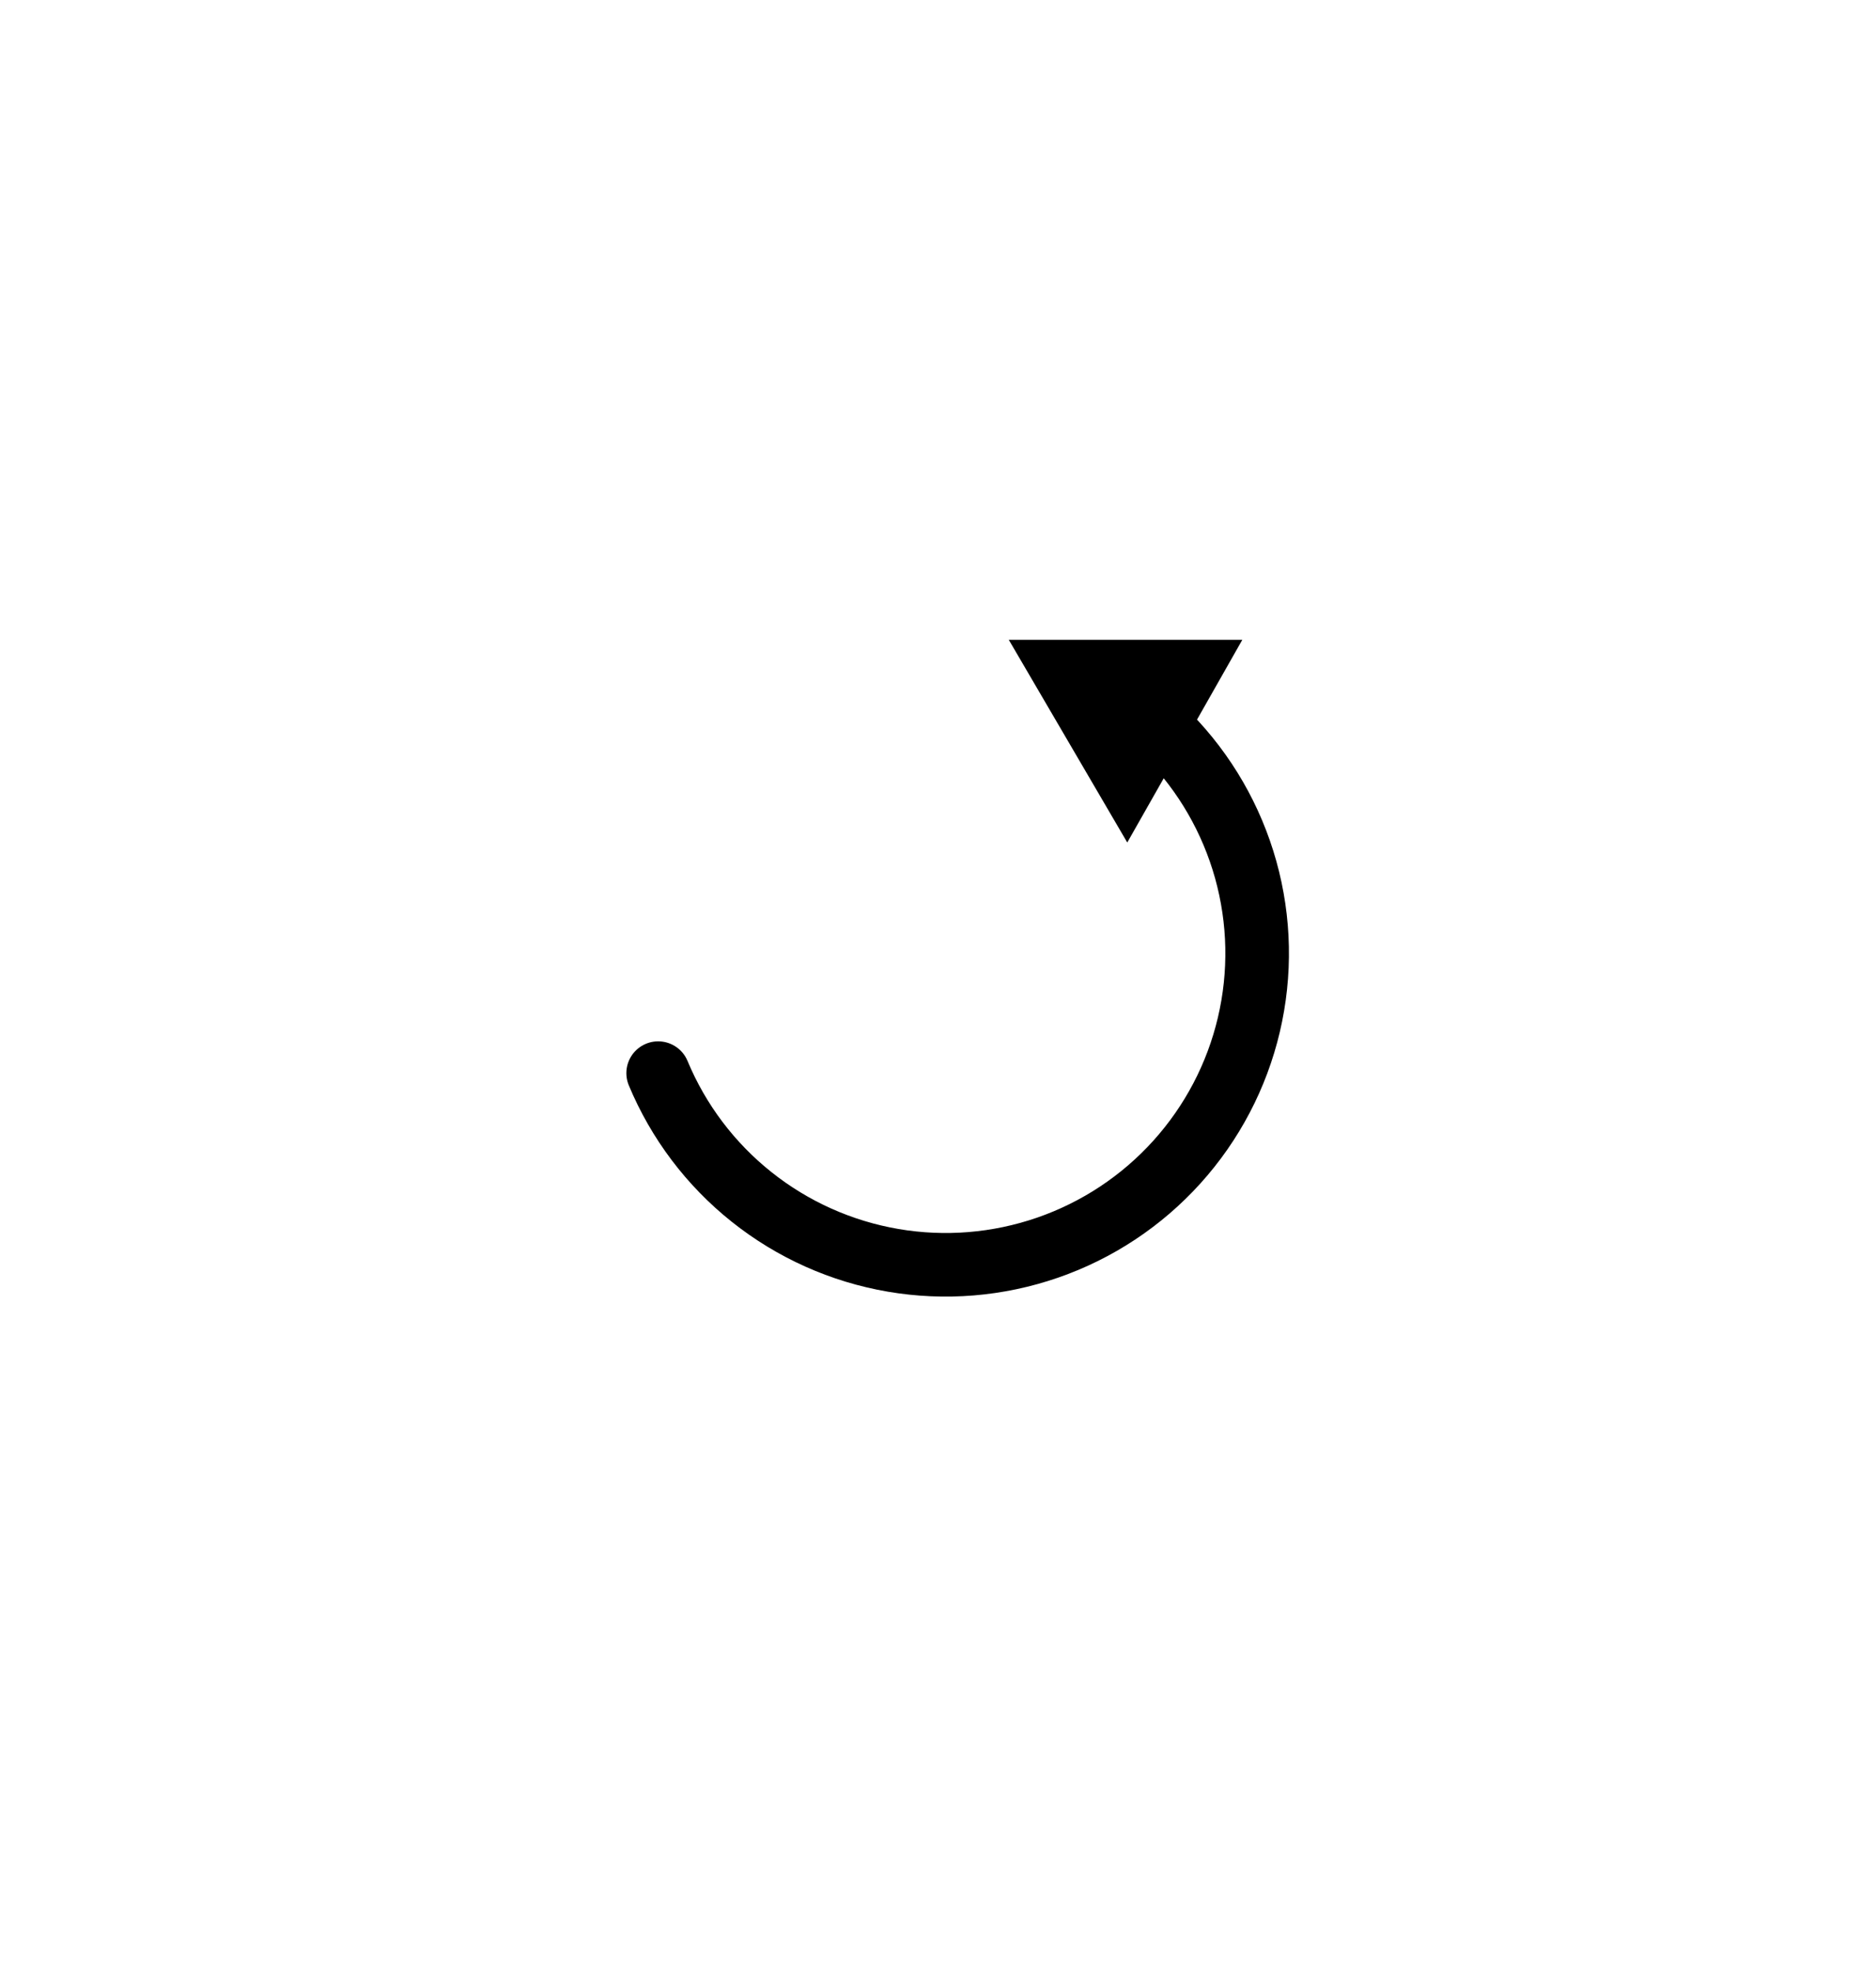 <svg width="59" height="62" viewBox="0 0 59 62" fill="none" xmlns="http://www.w3.org/2000/svg">
<g filter="url(#filter0_d_856_9490)">
<circle cx="29.393" cy="29.394" r="24" transform="rotate(15 29.393 29.394)" fill="white"/>
</g>
<path d="M20.699 33.755C21.334 35.28 22.344 36.619 23.636 37.648C24.927 38.678 26.458 39.364 28.086 39.643C29.713 39.922 31.385 39.785 32.946 39.245C34.507 38.705 35.906 37.779 37.012 36.553C38.119 35.327 38.898 33.841 39.276 32.234C39.655 30.626 39.621 28.949 39.178 27.358C38.734 25.767 37.896 24.314 36.74 23.134C35.584 21.954 35.731 22.181 34.149 21.705" stroke="black" stroke-width="2" stroke-linecap="round"/>
<path d="M38.212 20.625L32.597 20.624L35.446 25.499L38.212 20.625Z" fill="black" stroke="black"/>
<defs>
<filter id="filter0_d_856_9490" x="0.388" y="3.388" width="58.012" height="58.012" filterUnits="userSpaceOnUse" color-interpolation-filters="sRGB">
<feFlood flood-opacity="0" result="BackgroundImageFix"/>
<feColorMatrix in="SourceAlpha" type="matrix" values="0 0 0 0 0 0 0 0 0 0 0 0 0 0 0 0 0 0 127 0" result="hardAlpha"/>
<feOffset dy="3"/>
<feGaussianBlur stdDeviation="2.5"/>
<feComposite in2="hardAlpha" operator="out"/>
<feColorMatrix type="matrix" values="0 0 0 0 0 0 0 0 0 0 0 0 0 0 0 0 0 0 0.25 0"/>
<feBlend mode="normal" in2="BackgroundImageFix" result="effect1_dropShadow_856_9490"/>
<feBlend mode="normal" in="SourceGraphic" in2="effect1_dropShadow_856_9490" result="shape"/>
</filter>
</defs>
</svg>
